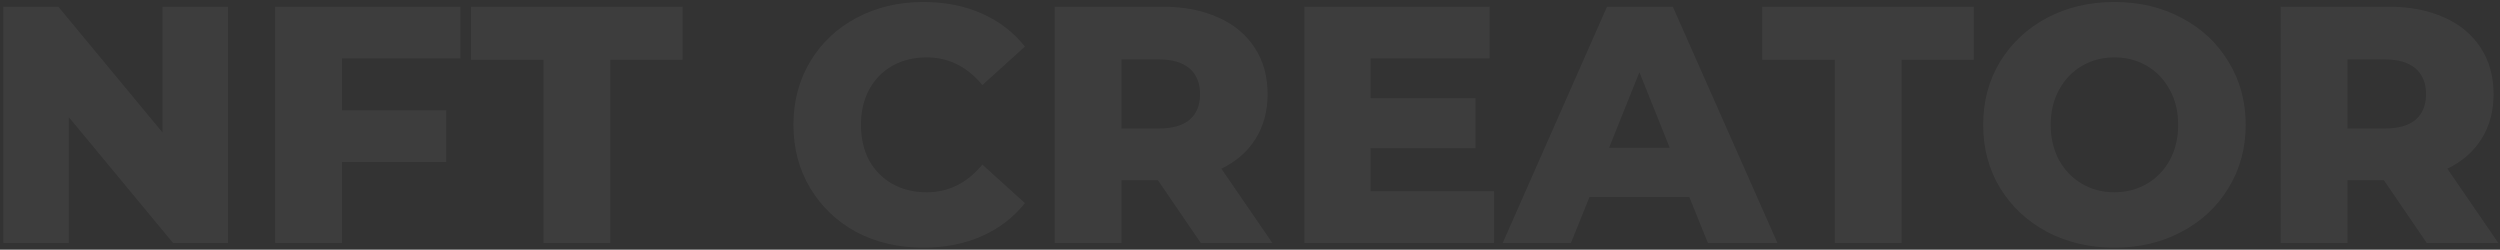 <svg width="741" height="74" viewBox="0 0 741 74" fill="none" xmlns="http://www.w3.org/2000/svg">
<rect x="0" y="0" width="741" height="74" fill="#333333" stroke="none"/>
<path opacity="0.052" d="M67.588 2V72H51.288L20.388 34.7V72H0.988V2H17.288L48.188 39.3V2H67.588ZM101.355 17.3V32.7H132.255V48H101.355V72H81.555V2H136.455V17.3H101.355ZM161.103 17.7H139.603V2H202.303V17.7H180.903V72H161.103V17.7ZM273.681 73.4C266.348 73.4 259.748 71.867 253.881 68.8C248.081 65.667 243.515 61.333 240.181 55.8C236.848 50.267 235.181 44 235.181 37C235.181 30 236.848 23.733 240.181 18.2C243.515 12.667 248.081 8.367 253.881 5.3C259.748 2.167 266.348 0.6 273.681 0.6C280.081 0.6 285.848 1.733 290.981 4C296.115 6.267 300.381 9.533 303.781 13.8L291.181 25.2C286.648 19.733 281.148 17 274.681 17C270.881 17 267.481 17.833 264.481 19.5C261.548 21.167 259.248 23.533 257.581 26.6C255.981 29.6 255.181 33.067 255.181 37C255.181 40.933 255.981 44.433 257.581 47.5C259.248 50.5 261.548 52.833 264.481 54.5C267.481 56.167 270.881 57 274.681 57C281.148 57 286.648 54.267 291.181 48.8L303.781 60.2C300.381 64.467 296.115 67.733 290.981 70C285.848 72.267 280.081 73.4 273.681 73.4ZM343.209 53.4H332.409V72H312.609V2H344.609C350.943 2 356.443 3.067 361.109 5.2C365.776 7.267 369.376 10.267 371.909 14.2C374.443 18.067 375.709 22.633 375.709 27.9C375.709 32.967 374.509 37.4 372.109 41.2C369.776 44.933 366.409 47.867 362.009 50L377.109 72H355.909L343.209 53.4ZM355.709 27.9C355.709 24.633 354.676 22.1 352.609 20.3C350.543 18.5 347.476 17.6 343.409 17.6H332.409V38.1H343.409C347.476 38.1 350.543 37.233 352.609 35.5C354.676 33.7 355.709 31.167 355.709 27.9ZM442.833 56.7V72H386.633V2H441.533V17.3H406.233V29.1H437.333V43.9H406.233V56.7H442.833ZM500.72 58.4H471.12L465.62 72H445.42L476.32 2H495.82L526.82 72H506.22L500.72 58.4ZM494.92 43.8L485.92 21.4L476.92 43.8H494.92ZM543.818 17.7H522.318V2H585.018V17.7H563.618V72H543.818V17.7ZM626.718 73.4C619.318 73.4 612.651 71.833 606.718 68.7C600.851 65.567 596.218 61.233 592.818 55.7C589.485 50.167 587.818 43.933 587.818 37C587.818 30.067 589.485 23.833 592.818 18.3C596.218 12.767 600.851 8.433 606.718 5.3C612.651 2.167 619.318 0.6 626.718 0.6C634.118 0.6 640.751 2.167 646.618 5.3C652.551 8.433 657.185 12.767 660.518 18.3C663.918 23.833 665.618 30.067 665.618 37C665.618 43.933 663.918 50.167 660.518 55.7C657.185 61.233 652.551 65.567 646.618 68.7C640.751 71.833 634.118 73.4 626.718 73.4ZM626.718 57C630.251 57 633.451 56.167 636.318 54.5C639.185 52.833 641.451 50.5 643.118 47.5C644.785 44.433 645.618 40.933 645.618 37C645.618 33.067 644.785 29.6 643.118 26.6C641.451 23.533 639.185 21.167 636.318 19.5C633.451 17.833 630.251 17 626.718 17C623.185 17 619.985 17.833 617.118 19.5C614.251 21.167 611.985 23.533 610.318 26.6C608.651 29.6 607.818 33.067 607.818 37C607.818 40.933 608.651 44.433 610.318 47.5C611.985 50.5 614.251 52.833 617.118 54.5C619.985 56.167 623.185 57 626.718 57ZM706.588 53.4H695.788V72H675.988V2H707.988C714.322 2 719.822 3.067 724.488 5.2C729.155 7.267 732.755 10.267 735.288 14.2C737.822 18.067 739.088 22.633 739.088 27.9C739.088 32.967 737.888 37.4 735.488 41.2C733.155 44.933 729.788 47.867 725.388 50L740.488 72H719.288L706.588 53.4ZM719.088 27.9C719.088 24.633 718.055 22.1 715.988 20.3C713.922 18.5 710.855 17.6 706.788 17.6H695.788V38.1H706.788C710.855 38.1 713.922 37.233 715.988 35.5C718.055 33.7 719.088 31.167 719.088 27.9Z" fill="white"/>
</svg>
